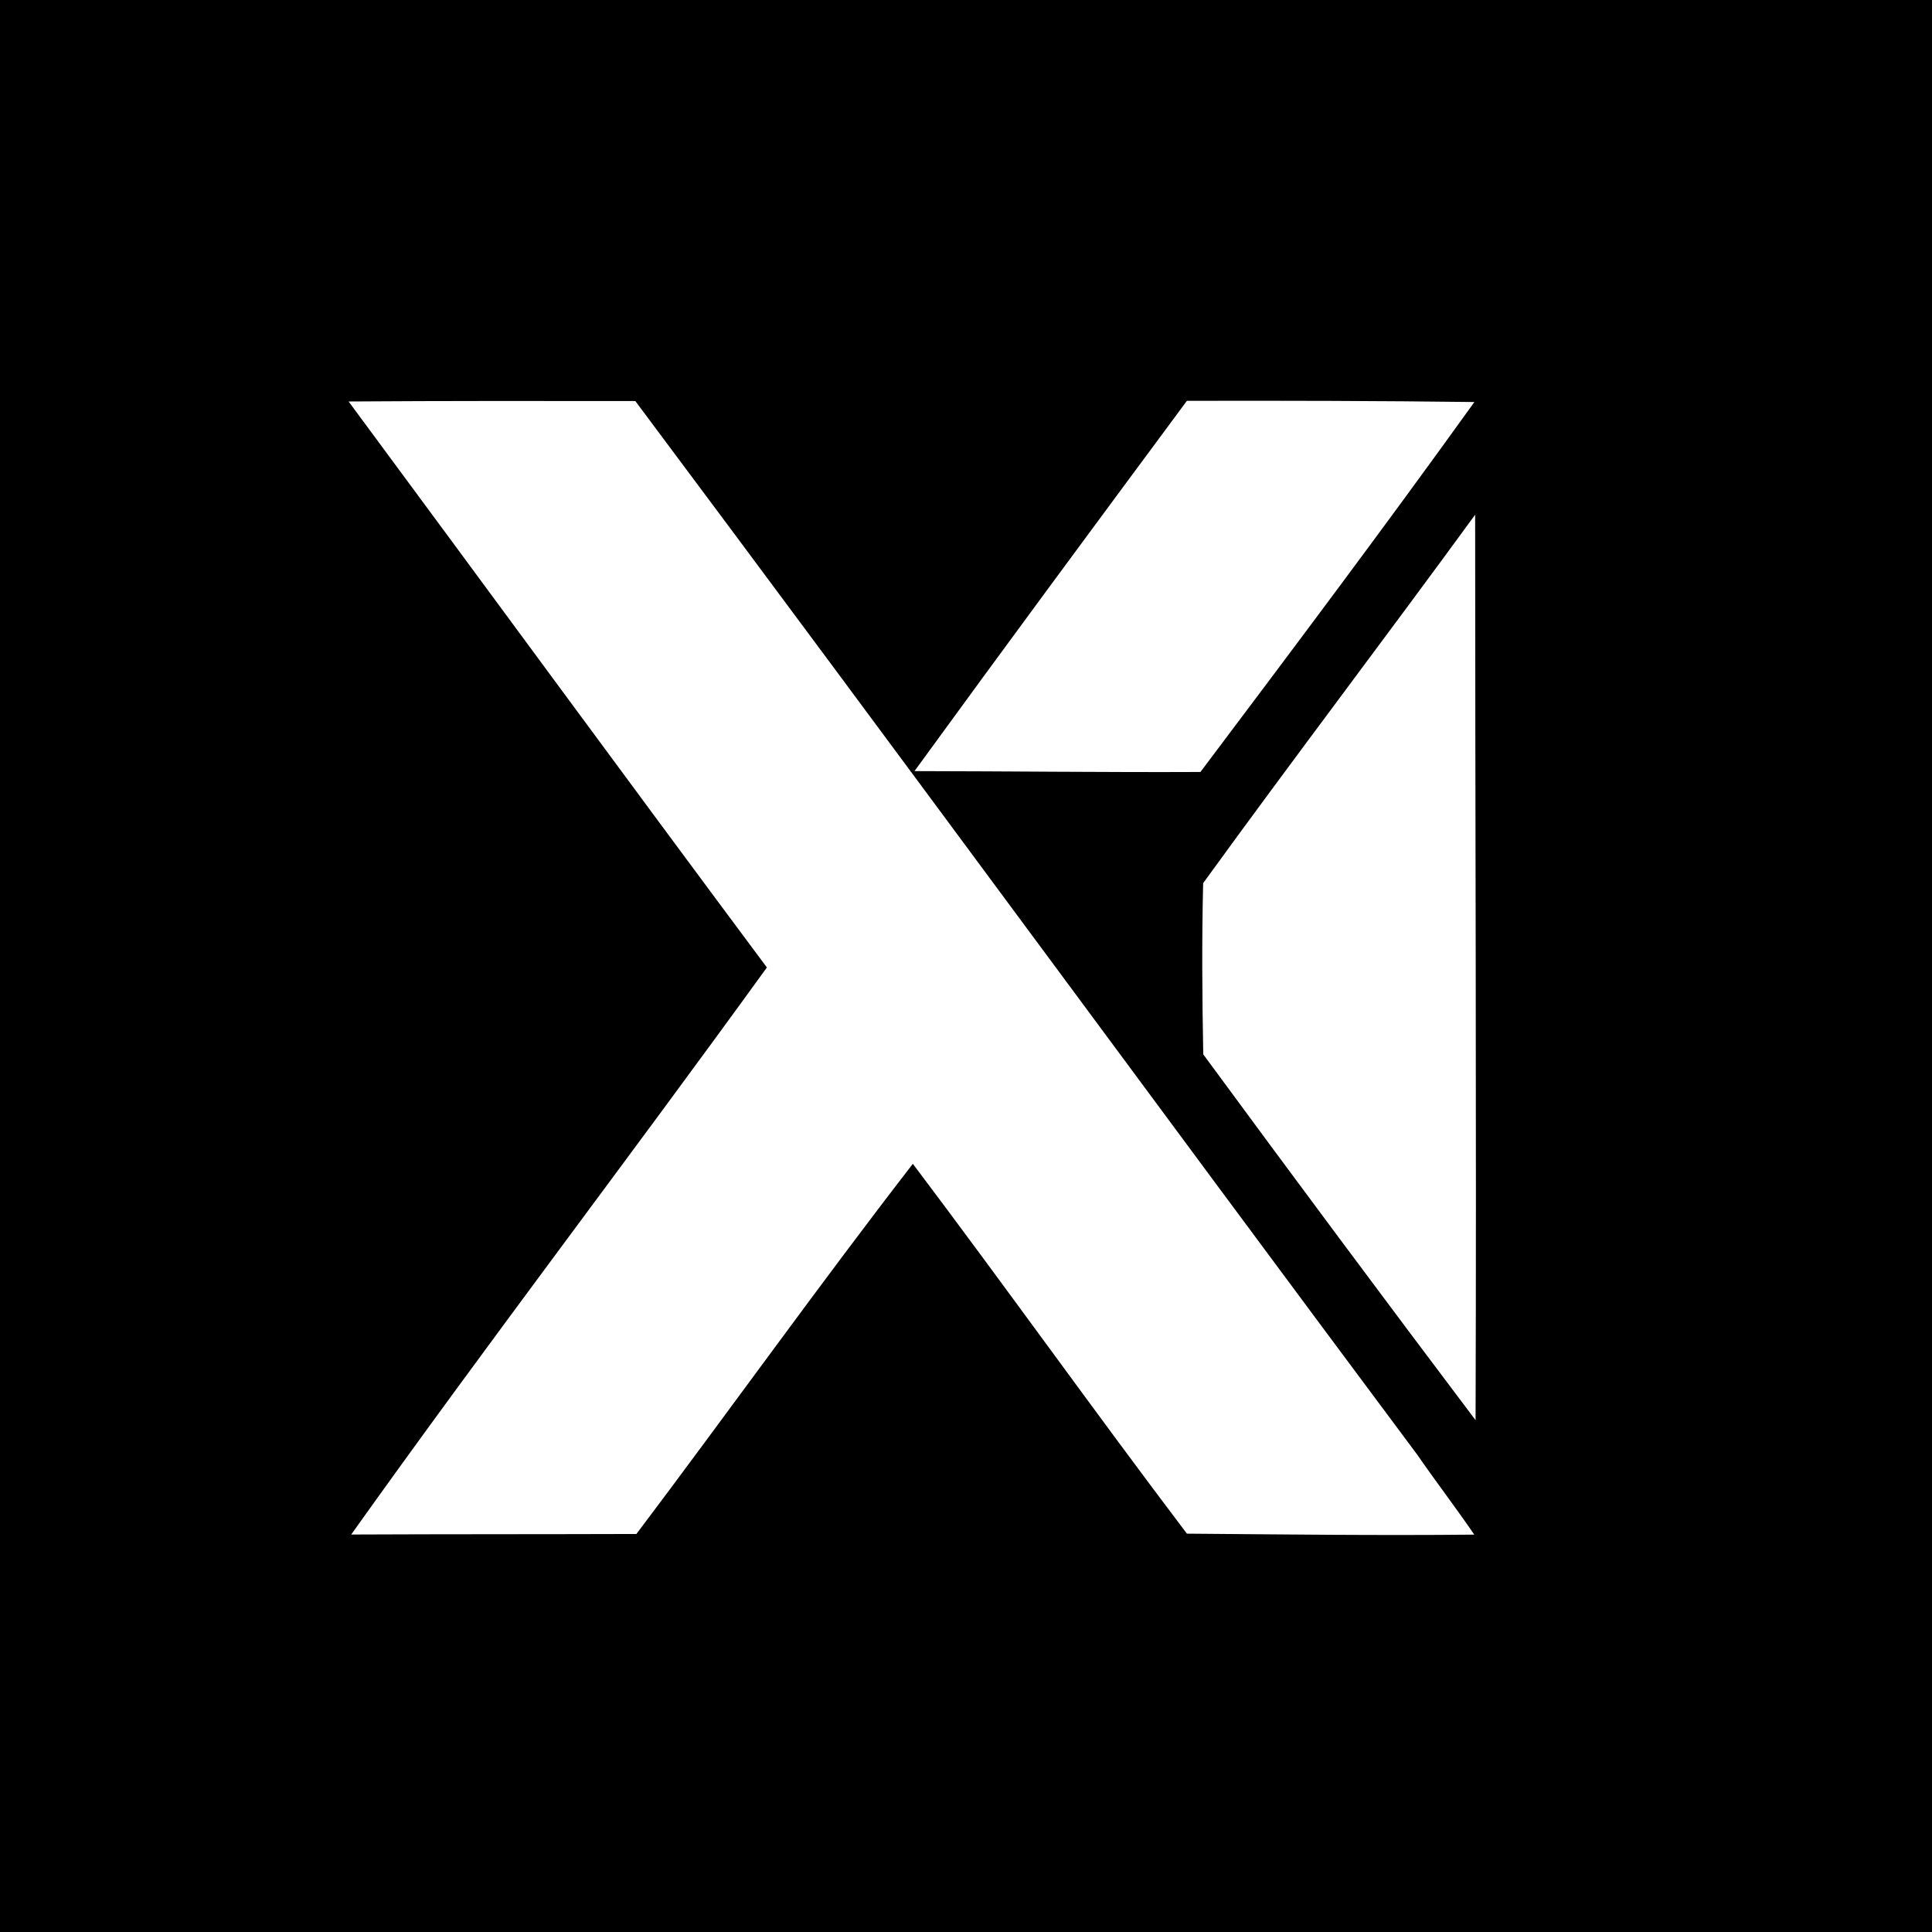 <?xml version="1.0" encoding="iso-8859-1"?>
<!-- Generator: Adobe Illustrator 21.0.2, SVG Export Plug-In . SVG Version: 6.00 Build 0)  -->
<svg version="1.1" xmlns="http://www.w3.org/2000/svg" xmlns:xlink="http://www.w3.org/1999/xlink" x="0px" y="0px"
	 viewBox="0 0 17.829 17.829" style="enable-background:new 0 0 17.829 17.829;" xml:space="preserve">
<g id="X1_x5F_Group">
	<path d="M0,0v17.829h17.829V0H0z M10.953,3.699c0.884-0.002,1.769,0,2.653,0.011c-0.826,1.15-1.677,2.283-2.528,3.414
		c-0.88,0.004-1.759-0.007-2.639-0.008C9.27,5.973,10.111,4.836,10.953,3.699z M10.953,14.153c-0.855-1.129-1.676-2.282-2.529-3.413
		c-0.869,1.123-1.695,2.281-2.551,3.416c-0.878,0.003-1.755,0.001-2.632,0.005c1.251-1.757,2.569-3.481,3.836-5.233
		c-1.293-1.736-2.572-3.482-3.86-5.223C4.098,3.699,4.981,3.7,5.863,3.701c2.417,3.234,4.804,6.489,7.217,9.725
		c0.171,0.248,0.355,0.487,0.525,0.736C12.72,14.171,11.837,14.16,10.953,14.153z M13.617,13.106
		c-0.841-1.115-1.683-2.247-2.513-3.376c-0.01-0.526-0.014-1.055-0.001-1.58c0.826-1.14,1.68-2.262,2.51-3.4
		C13.613,7.535,13.626,10.321,13.617,13.106z"/>
</g>
<g id="Layer_1">
</g>
</svg>
